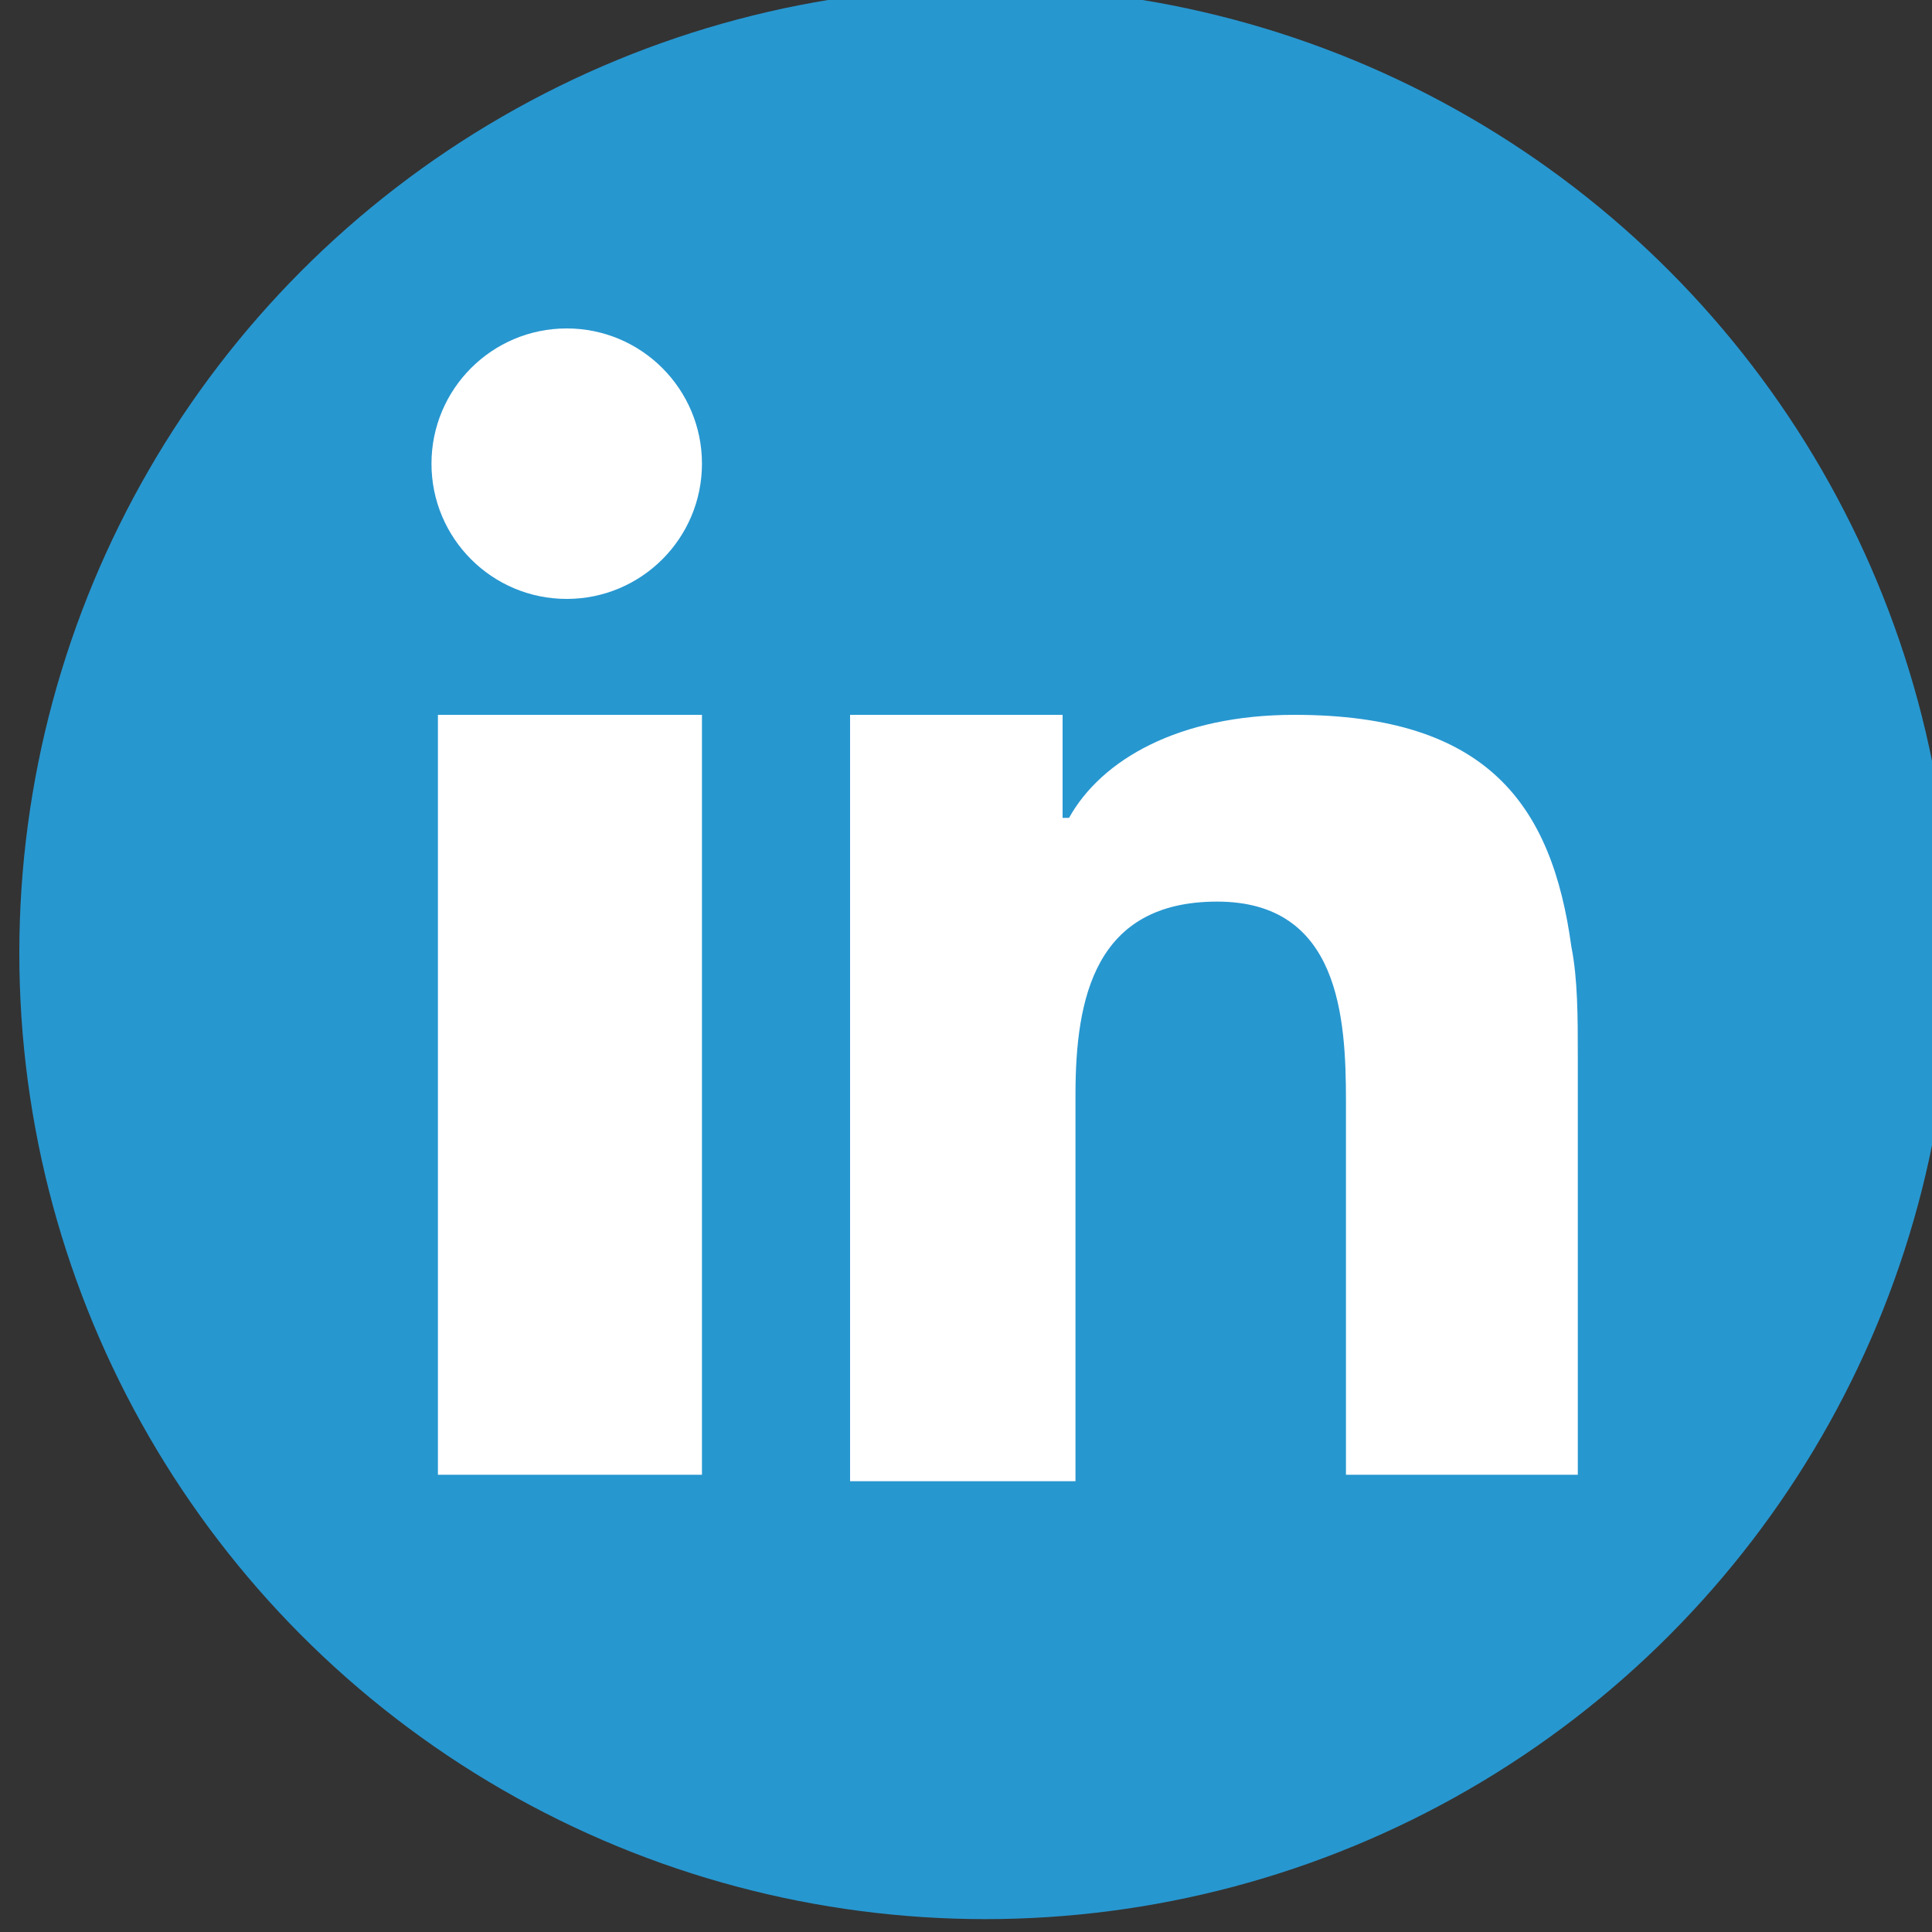 <?xml version="1.0" encoding="utf-8"?>
<!-- Generator: Adobe Illustrator 19.0.0, SVG Export Plug-In . SVG Version: 6.00 Build 0)  -->
<svg version="1.1" id="Capa_1" xmlns="http://www.w3.org/2000/svg" xmlns:xlink="http://www.w3.org/1999/xlink" x="0px" y="0px"
	 viewBox="0 0 30 30" style="enable-background:new 0 0 30 30;" xml:space="preserve">
<rect x="0" y="0" width="30" height="30" fill="#333333" stroke="none"/>
<style type="text/css">
	.st0{fill:#2797D0;}
	.st1{fill:#FFFFFF;}
</style>
<g>
	<circle id="XMLID_108_" class="st0" cx="15.3" cy="14.8" r="15"/>
	<g>
		<polygon id="XMLID_106_" class="st1" points="6.8,14.2 6.8,22.9 10.9,22.9 10.9,13.5 10.9,11.1 6.8,11.1 		"/>
		<circle id="XMLID_105_" class="st1" cx="8.8" cy="7.2" r="2.1"/>
		<path id="XMLID_104_" class="st1" d="M24.4,14.7c-0.3-2.2-1.3-3.6-4.3-3.6c-1.8,0-3,0.7-3.5,1.6h-0.1v-1.6h-3.3v2.3v9.6h3.5V17
			c0-1.5,0.3-3,2.2-3c1.9,0,2,1.8,2,3.1v5.8h3.6v-6.5h0C24.5,15.8,24.5,15.2,24.4,14.7z"/>
	</g>
</g>
</svg>
